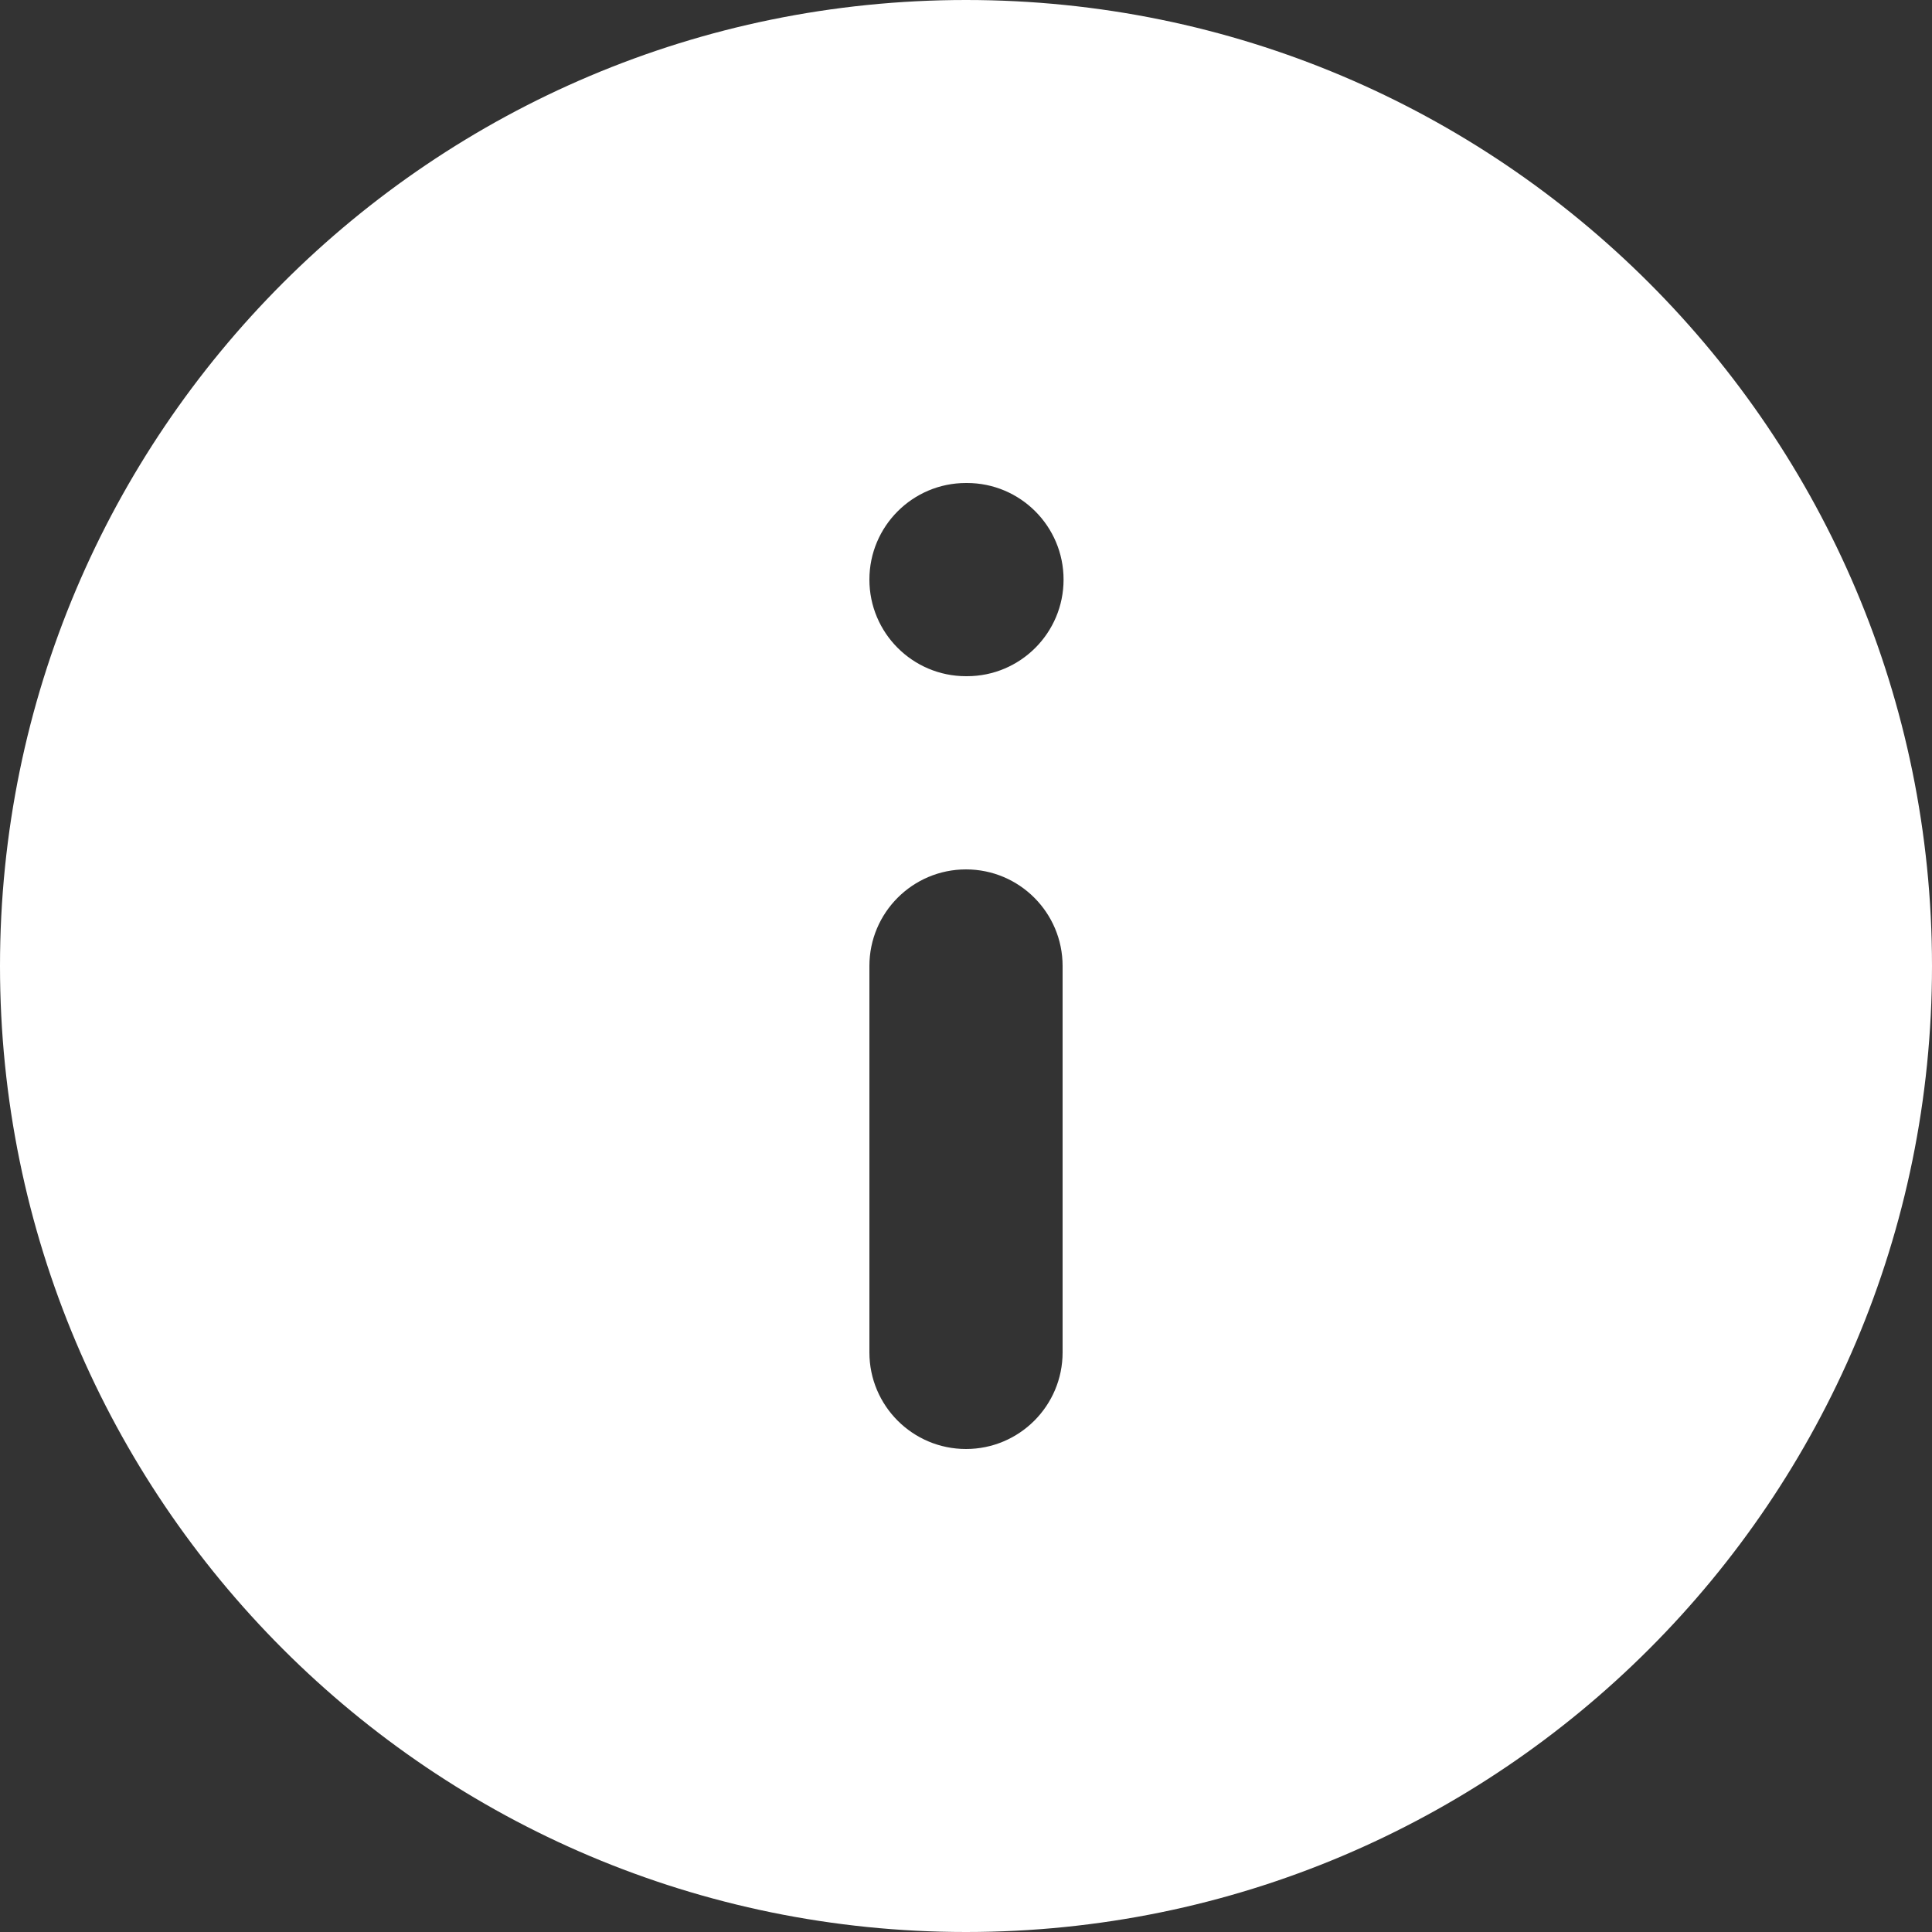 <svg width="18" height="18" viewBox="0 0 18 18" fill="none" xmlns="http://www.w3.org/2000/svg">
<rect x="0" y="0" width="18" height="18" fill="#333333" stroke="none"/>
<path fill-rule="evenodd" clip-rule="evenodd" d="M18 9C18 4.029 13.971 0 9 0C4.029 0 0 4.029 0 9C0 13.971 4.029 18 9 18C13.971 18 18 13.971 18 9ZM9 13.5C9.497 13.5 9.9 13.097 9.9 12.6V9C9.9 8.503 9.497 8.1 9 8.1C8.503 8.1 8.1 8.503 8.1 9V12.6C8.1 13.097 8.503 13.5 9 13.5ZM8.1 5.4C8.1 5.897 8.503 6.3 9 6.3H9.009C9.506 6.3 9.909 5.897 9.909 5.4C9.909 4.903 9.506 4.5 9.009 4.5H9C8.503 4.5 8.1 4.903 8.1 5.4Z" fill="white"/>
</svg>
